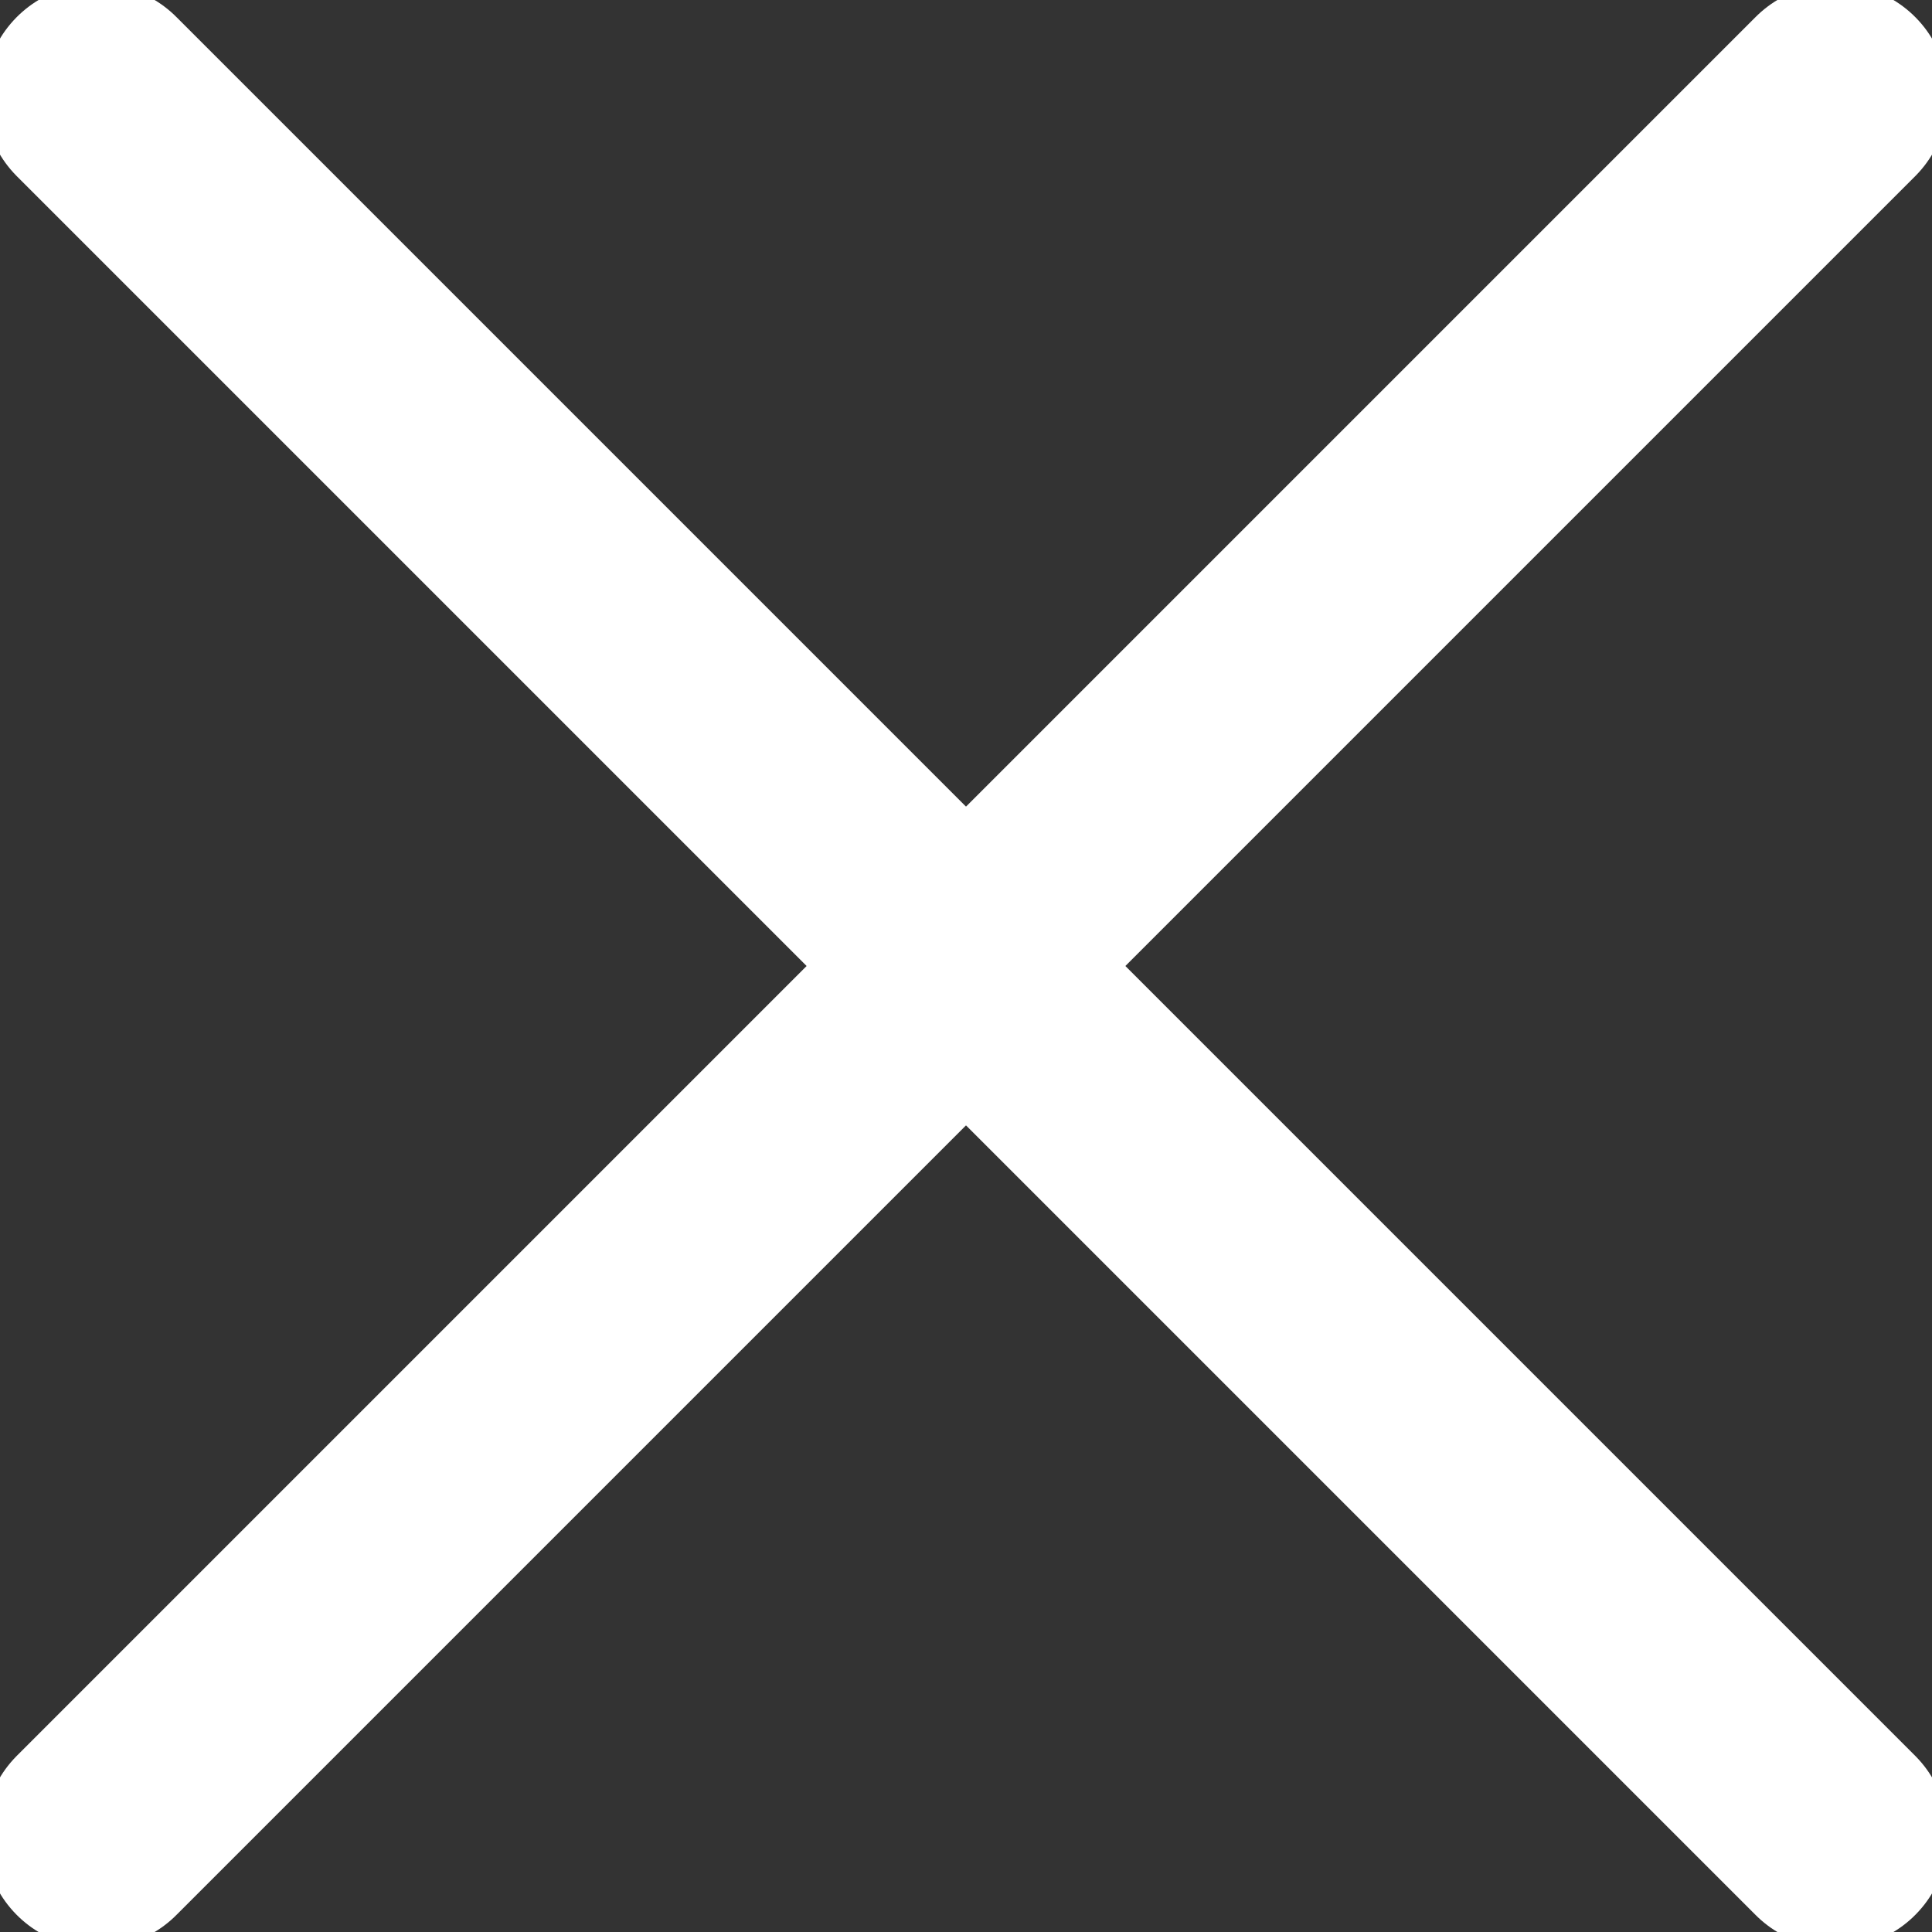 <svg xmlns="http://www.w3.org/2000/svg" width="12" height="12" viewBox="0 0 12 12">
    <rect x="0" y="0" width="12" height="12" fill="#333333" stroke="none"/>
    <g fill="none" fill-rule="evenodd" stroke-linecap="round" stroke-linejoin="round">
        <g fill="#ffffff" stroke="#ffffff" stroke-width="1.4">
            <g>
                <path d="M.6.6l10.8 10.8m0-10.8L.6 11.4" transform="translate(-1388 -120) translate(1388 120)"/>
            </g>
        </g>
    </g>
</svg>
